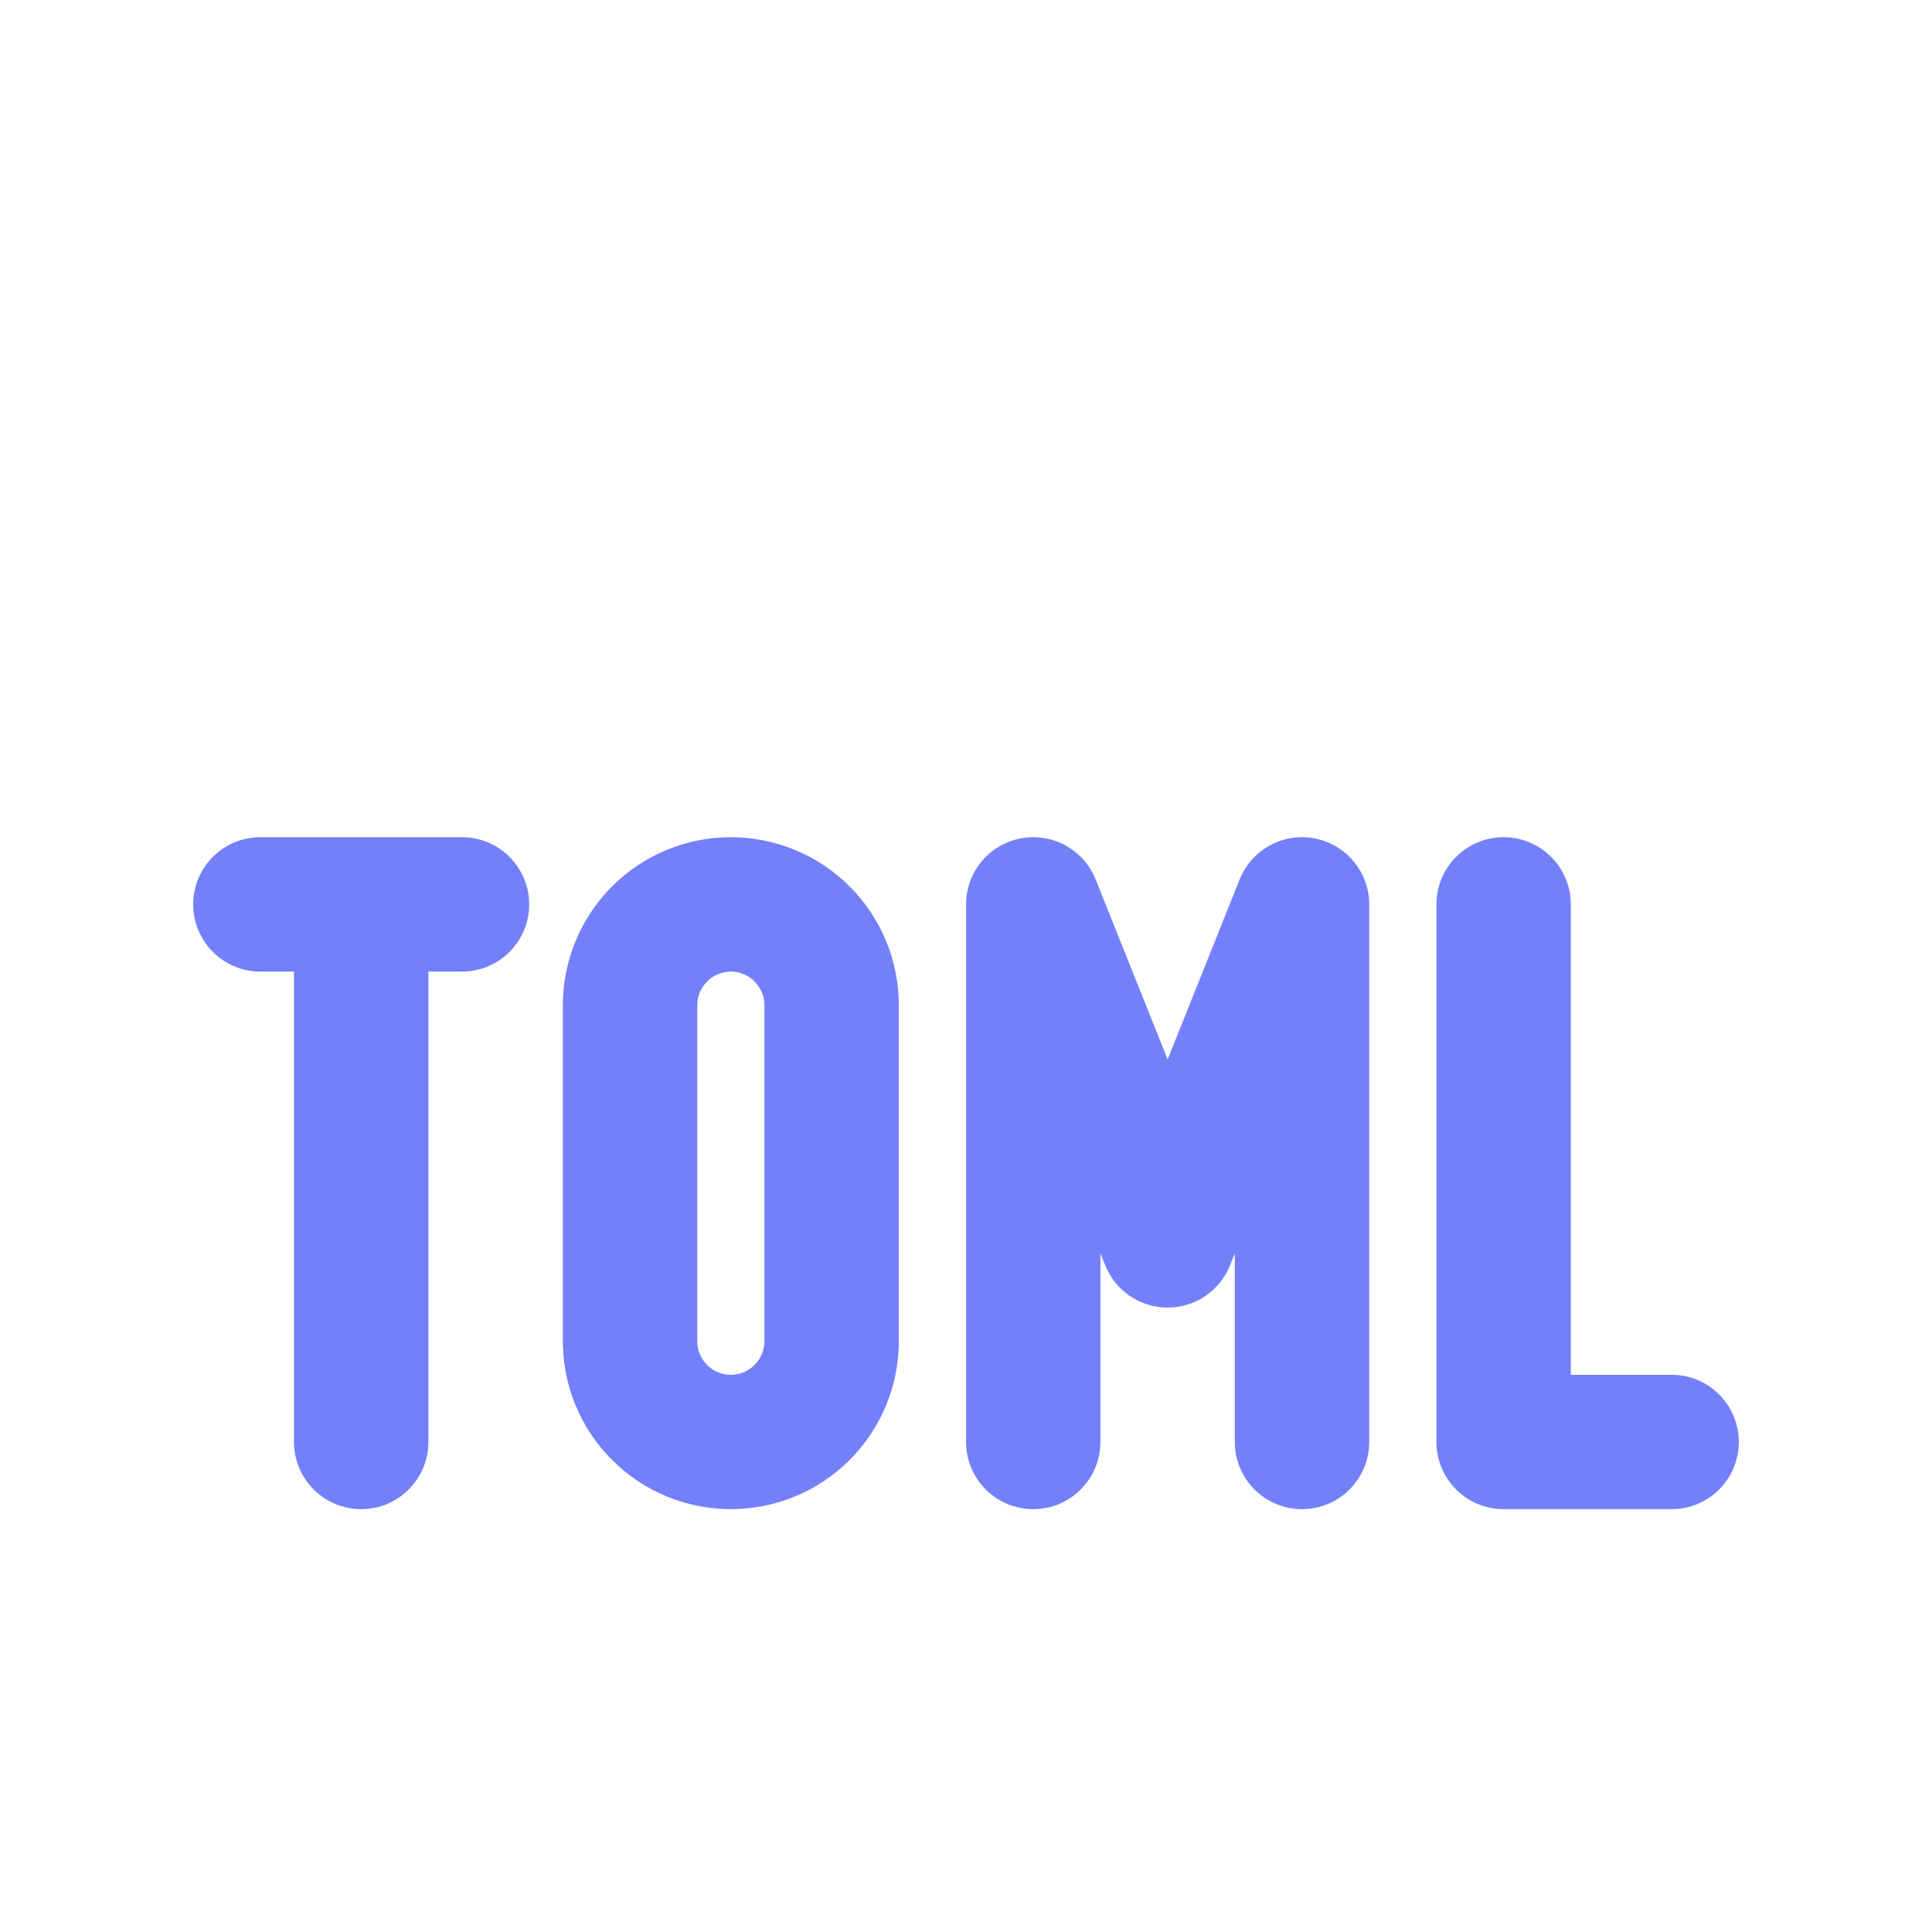<svg width="30" height="30" viewBox="0 0 30 30" fill="none" xmlns="http://www.w3.org/2000/svg">
<path fill-rule="evenodd" clip-rule="evenodd" d="M15.847 13.019C16.338 12.924 16.827 13.192 17.013 13.656L18.131 16.451L19.249 13.656C19.435 13.192 19.924 12.924 20.415 13.019C20.906 13.114 21.261 13.543 21.261 14.043V22.391C21.261 22.967 20.794 23.434 20.218 23.434C19.641 23.434 19.174 22.967 19.174 22.391V19.462L19.1 19.648C18.941 20.044 18.558 20.304 18.131 20.304C17.704 20.304 17.32 20.044 17.162 19.648L17.087 19.462V22.391C17.087 22.967 16.62 23.434 16.044 23.434C15.468 23.434 15.001 22.967 15.001 22.391V14.043C15.001 13.543 15.355 13.114 15.847 13.019ZM3 14.043C3 13.467 3.467 13 4.043 13H7.174C7.75 13 8.217 13.467 8.217 14.043C8.217 14.62 7.75 15.087 7.174 15.087H6.652V22.391C6.652 22.967 6.185 23.434 5.609 23.434C5.032 23.434 4.565 22.967 4.565 22.391V15.087H4.043C3.467 15.087 3 14.62 3 14.043ZM11.348 15.087C11.21 15.087 11.077 15.142 10.98 15.24C10.882 15.338 10.827 15.47 10.827 15.609V20.826C10.827 20.964 10.882 21.097 10.98 21.195C11.077 21.293 11.21 21.348 11.348 21.348C11.487 21.348 11.62 21.293 11.717 21.195C11.815 21.097 11.87 20.964 11.87 20.826V15.609C11.87 15.47 11.815 15.338 11.717 15.24C11.62 15.142 11.487 15.087 11.348 15.087ZM9.504 13.764C9.993 13.275 10.657 13 11.348 13C12.04 13 12.704 13.275 13.193 13.764C13.682 14.253 13.957 14.917 13.957 15.609V20.826C13.957 21.518 13.682 22.181 13.193 22.67C12.704 23.16 12.04 23.434 11.348 23.434C10.657 23.434 9.993 23.16 9.504 22.67C9.015 22.181 8.74 21.518 8.74 20.826V15.609C8.74 14.917 9.015 14.253 9.504 13.764ZM23.348 13C23.924 13 24.391 13.467 24.391 14.043V21.348H25.957C26.533 21.348 27 21.815 27 22.391C27 22.967 26.533 23.434 25.957 23.434H23.348C22.772 23.434 22.305 22.967 22.305 22.391V14.043C22.305 13.467 22.772 13 23.348 13Z" fill="#7380F9"/>
</svg>
